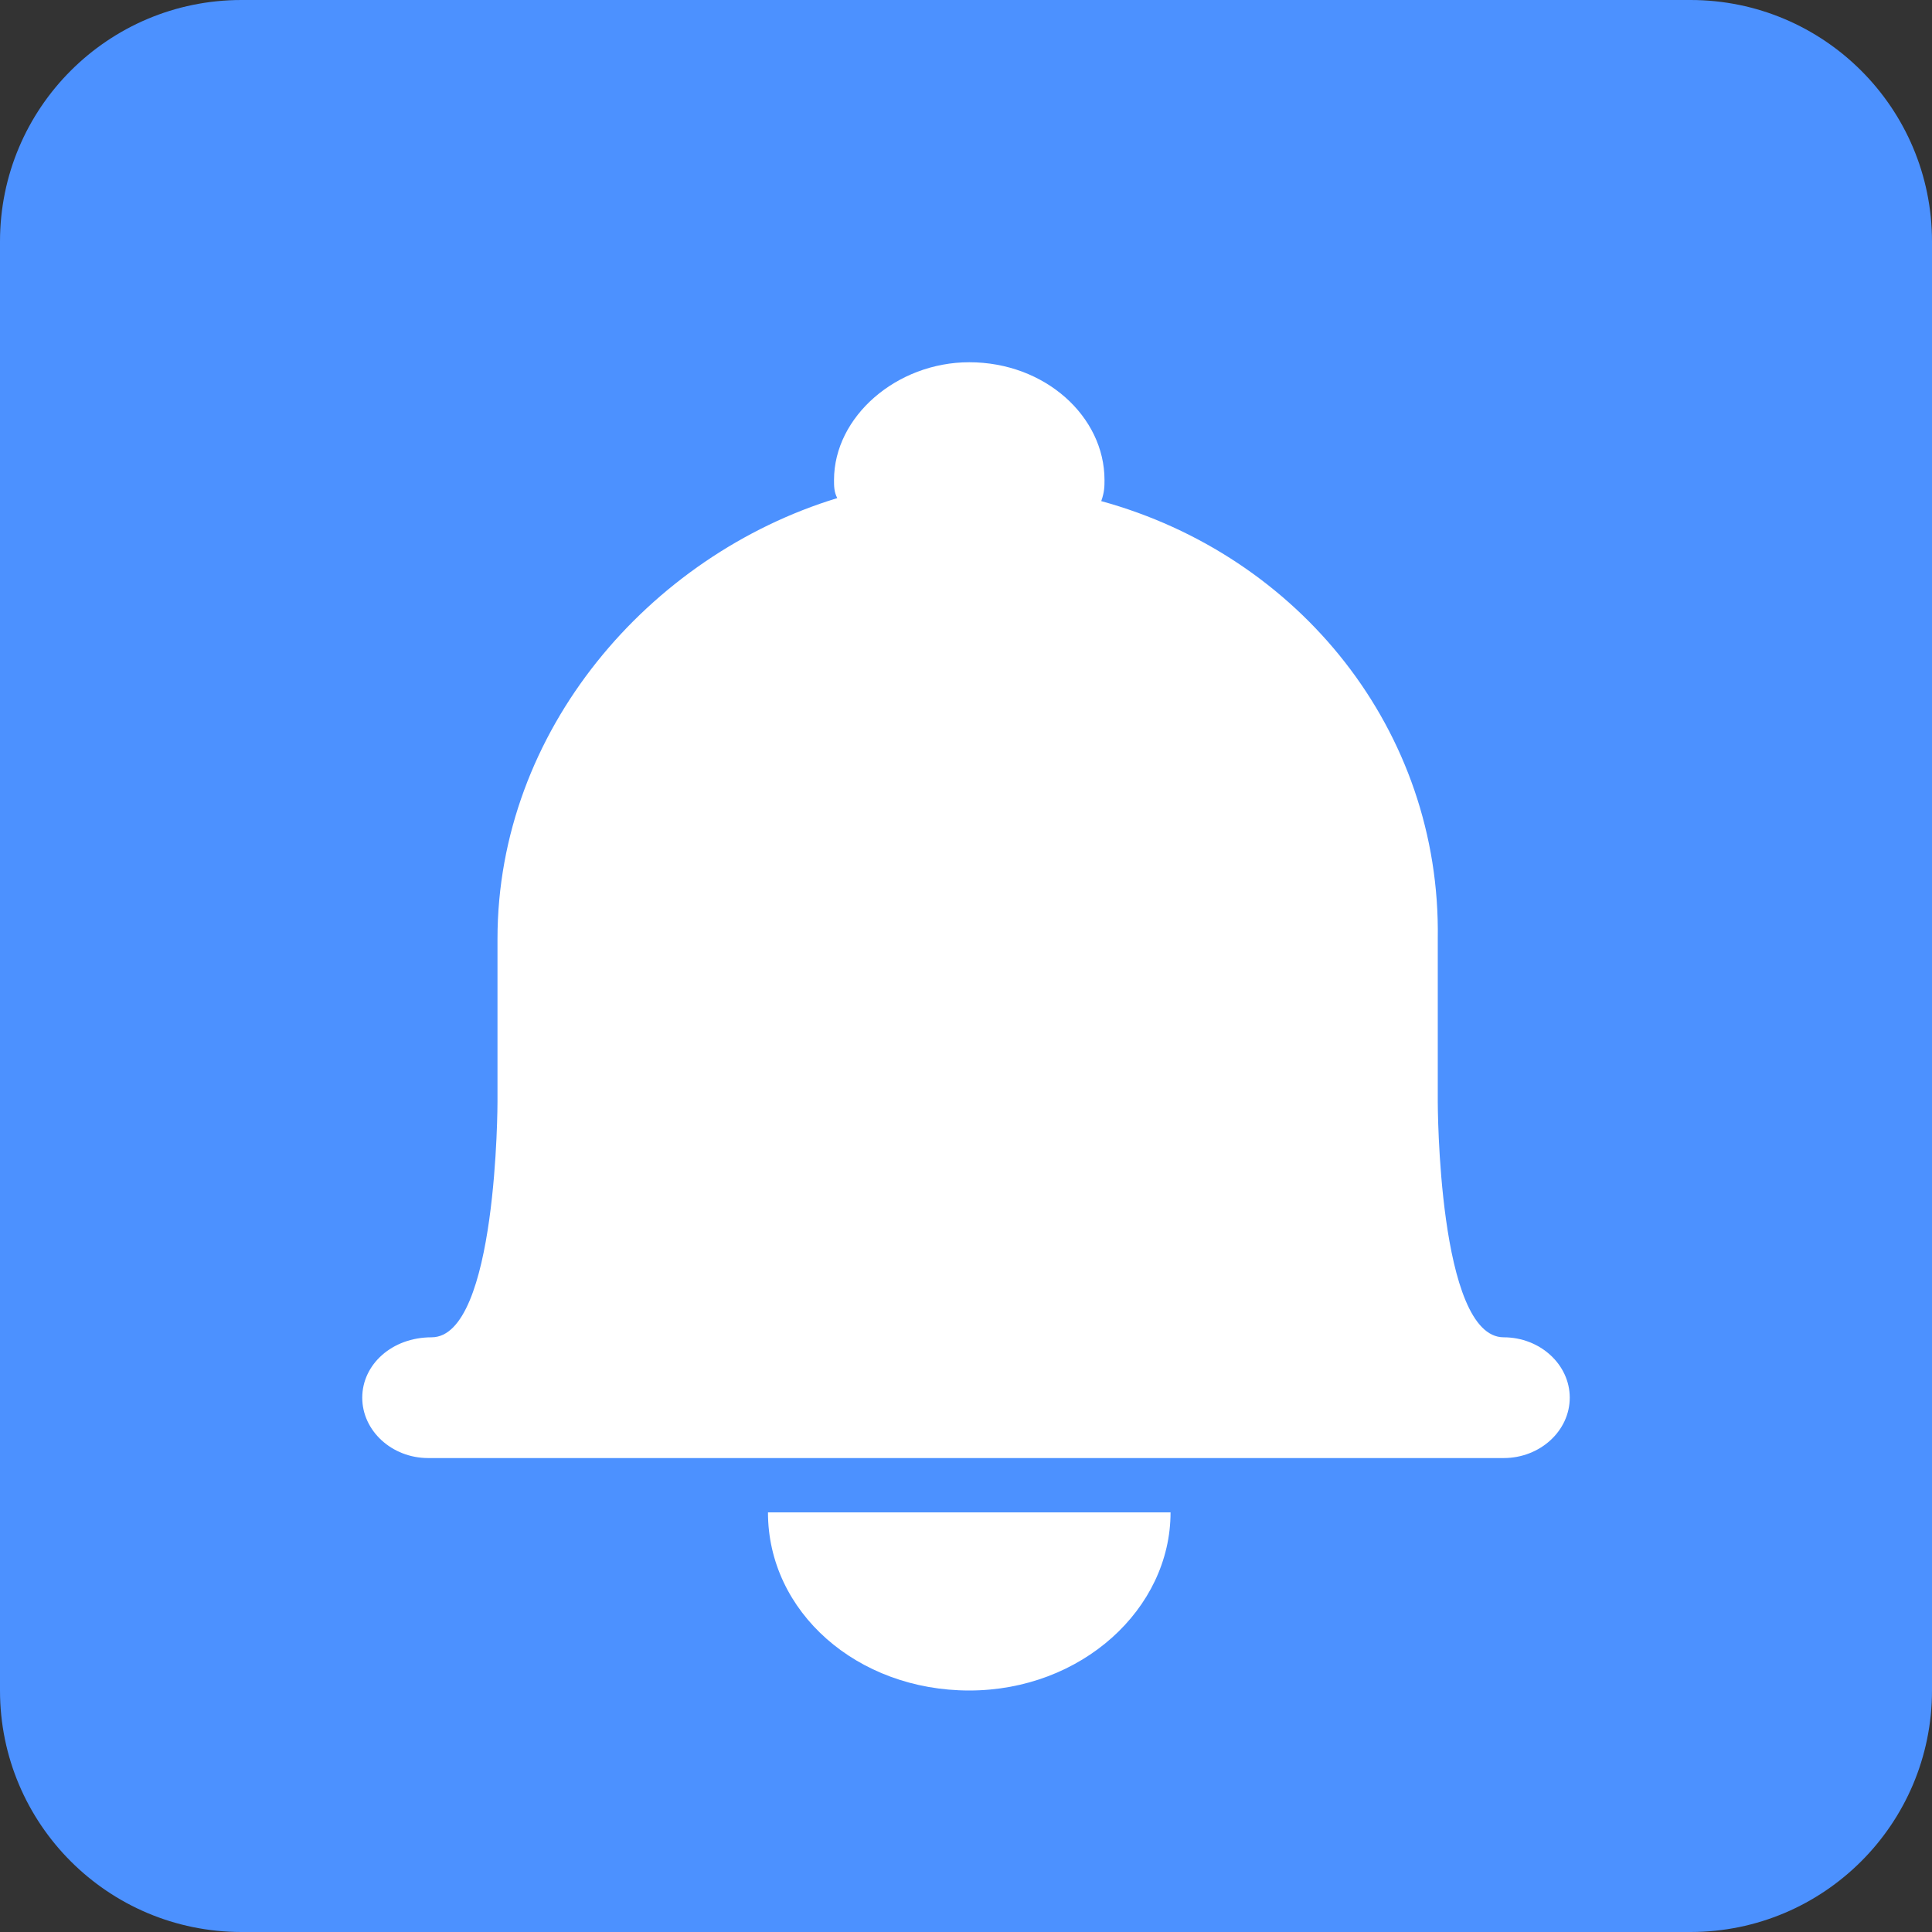 <svg 
 xmlns="http://www.w3.org/2000/svg"
 xmlns:xlink="http://www.w3.org/1999/xlink"
 width="16" height="16">
<rect width="100%" height="100%" fill="#333333" stroke="none"/>
<path fill-rule="evenodd"  fill="rgb(76, 145, 255)"
 d="M2.000,-0.000 L14.000,-0.000 C15.104,-0.000 16.000,0.895 16.000,2.000 L16.000,14.000 C16.000,15.105 15.104,16.000 14.000,16.000 L2.000,16.000 C0.895,16.000 -0.000,15.105 -0.000,14.000 L-0.000,2.000 C-0.000,0.895 0.895,-0.000 2.000,-0.000 Z"/>
<path fill-rule="evenodd"  fill="rgb(255, 255, 255)"
 d="M9.147,3.975 C9.147,3.450 8.655,3.000 8.027,3.000 C7.426,3.000 6.907,3.450 6.907,3.975 C6.907,4.025 6.907,4.075 6.934,4.125 C5.377,4.600 4.120,6.050 4.120,7.775 L4.120,9.125 C4.120,9.125 4.120,11.075 3.574,11.075 C3.246,11.075 3.000,11.300 3.000,11.575 C3.000,11.850 3.246,12.075 3.546,12.075 L12.453,12.075 C12.754,12.075 13.000,11.850 13.000,11.575 C13.000,11.300 12.754,11.075 12.453,11.075 C11.907,11.075 11.907,9.125 11.907,9.125 L11.907,7.775 C11.934,6.050 10.759,4.600 9.120,4.150 C9.147,4.075 9.147,4.025 9.147,3.975 L9.147,3.975 ZM9.694,12.525 C9.694,13.325 8.956,14.000 8.027,14.000 C7.098,14.000 6.360,13.350 6.360,12.525 L9.694,12.525 Z"/>
</svg>
